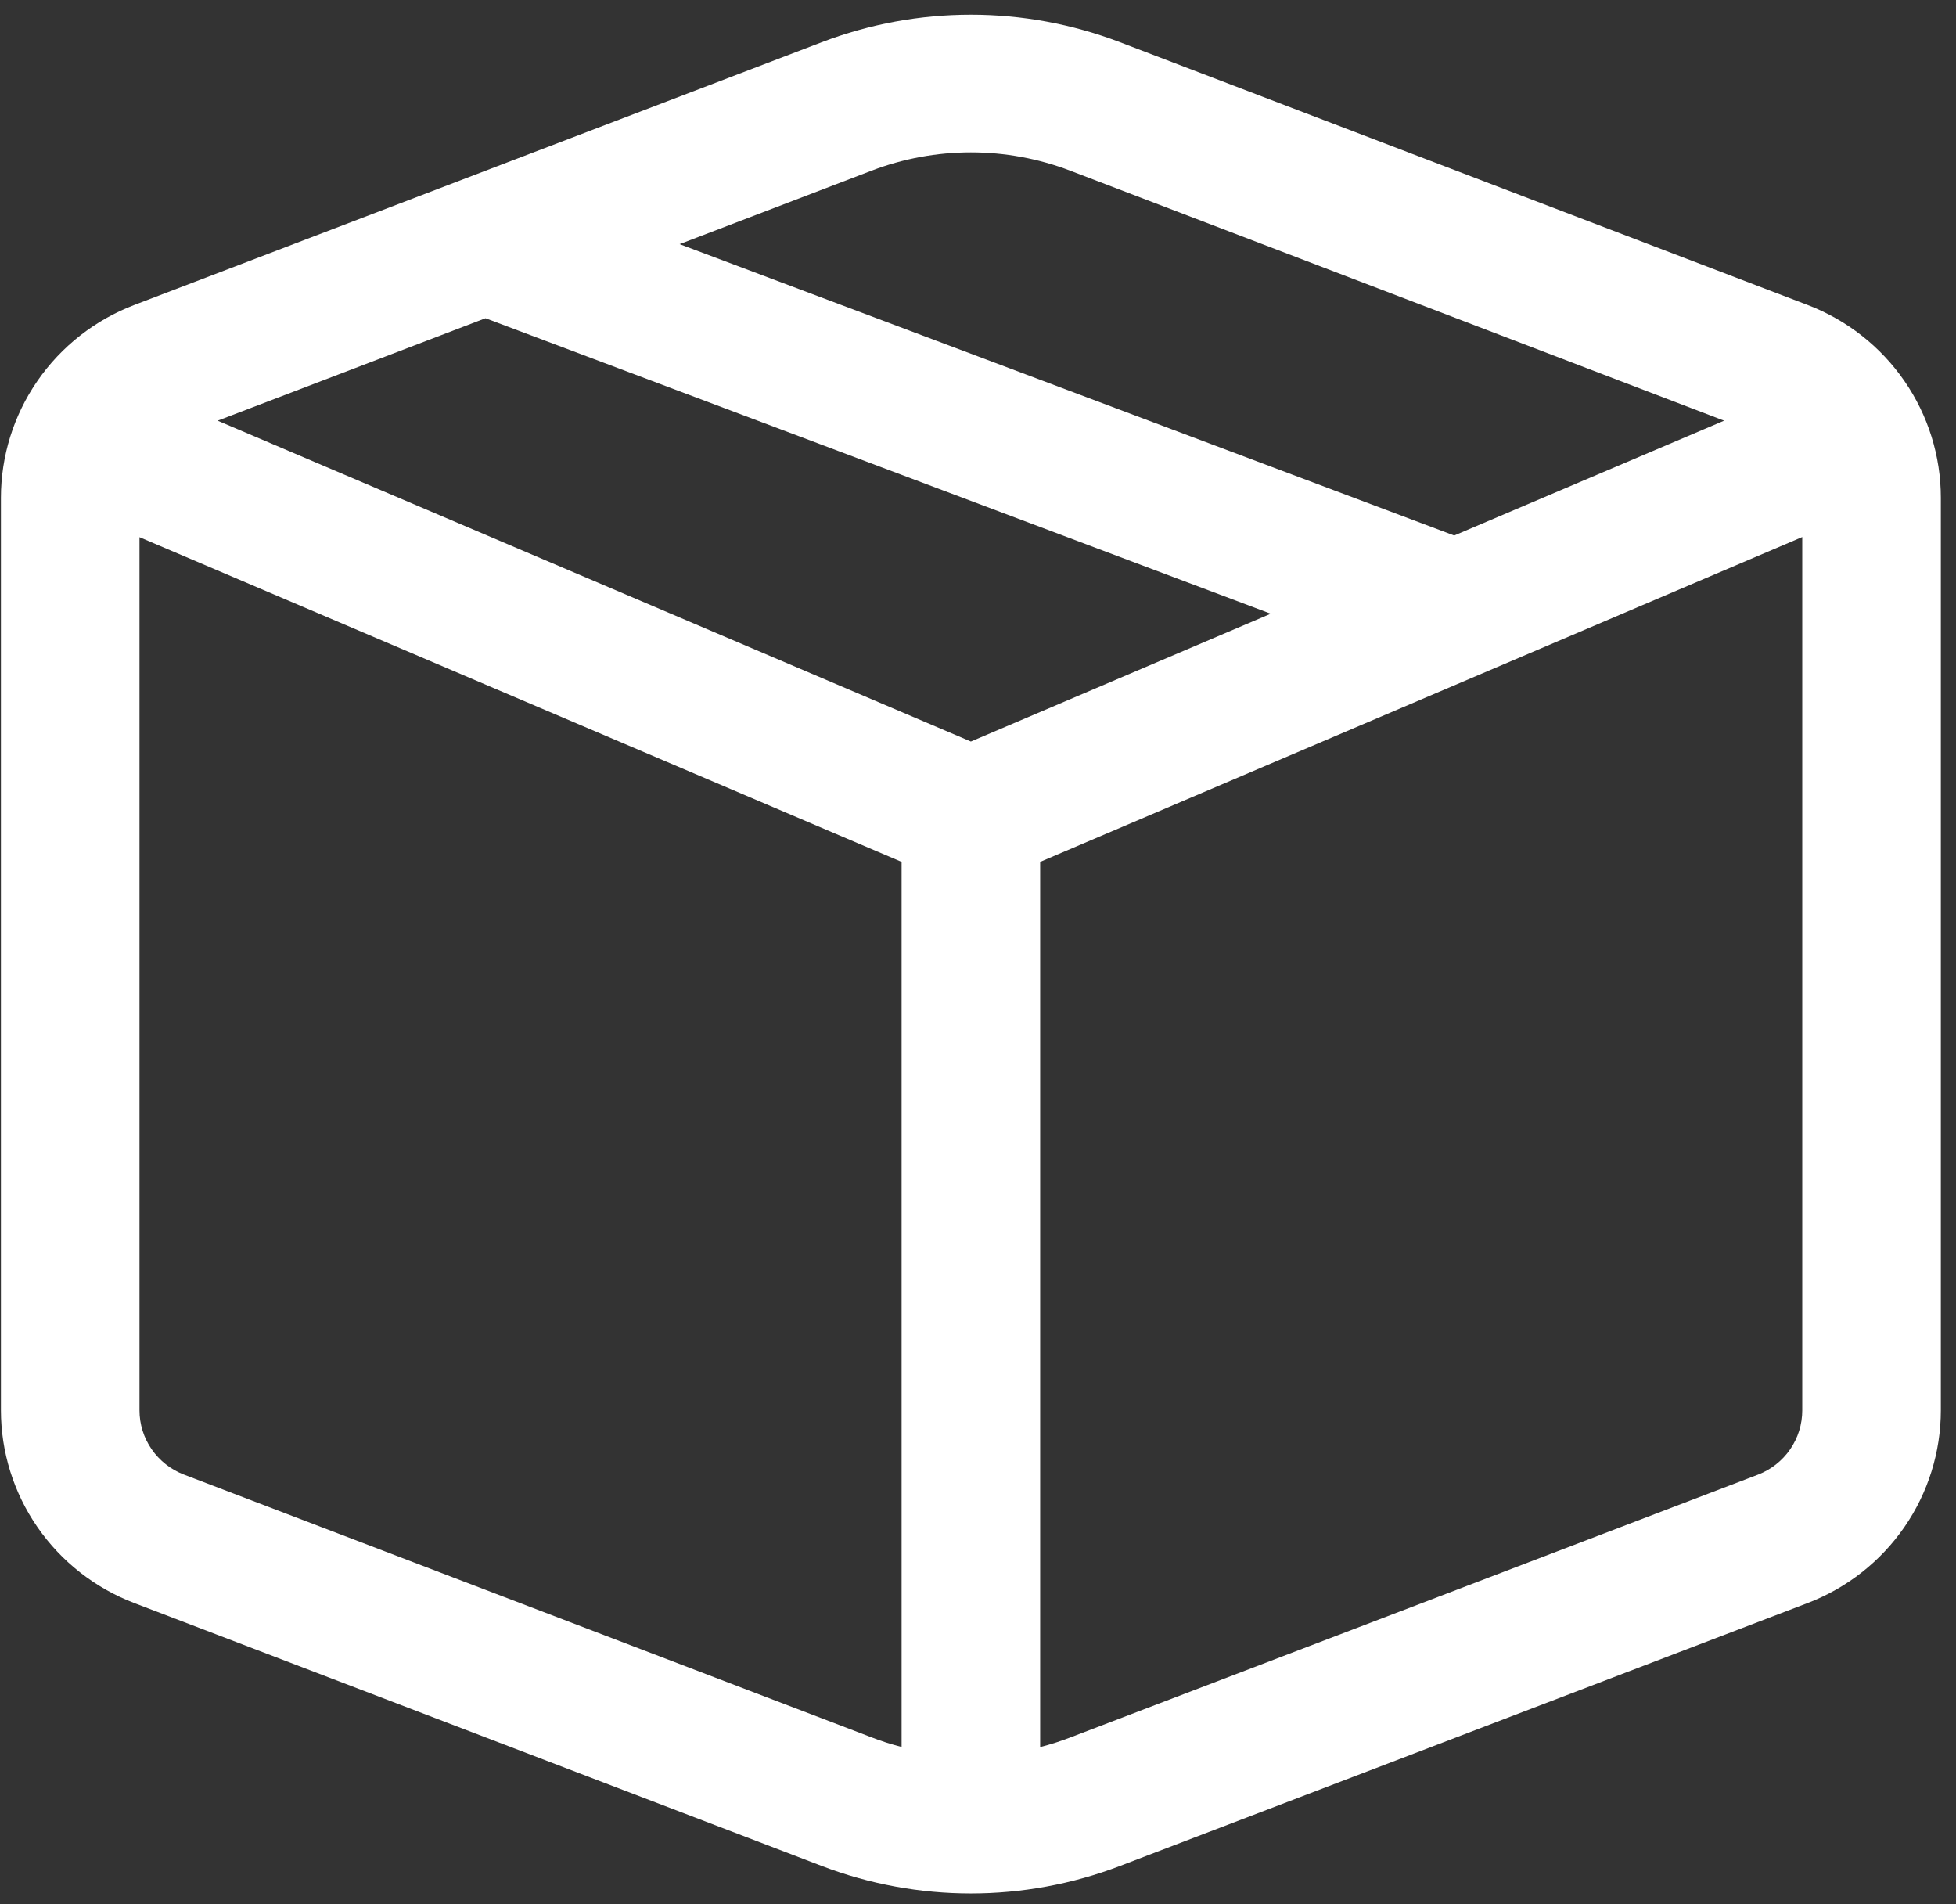 <svg width="112" height="109" viewBox="0 0 112 109" fill="none" xmlns="http://www.w3.org/2000/svg">
<rect x="0" y="0" width="112" height="109" fill="#333333" stroke="none"/>
<path d="M47.047 2.419C52.547 0.317 58.637 0.317 64.137 2.419L103.507 17.46C105.751 18.319 107.681 19.833 109.042 21.803C110.404 23.773 111.132 26.107 111.132 28.497V80.732C111.132 83.122 110.404 85.456 109.042 87.426C107.681 89.396 105.751 90.91 103.507 91.769L64.137 106.818C58.637 108.92 52.547 108.92 47.047 106.818L7.685 91.769C5.439 90.911 3.508 89.398 2.145 87.427C0.783 85.457 0.053 83.123 0.053 80.732V28.497C0.053 26.106 0.783 23.772 2.145 21.802C3.508 19.831 5.439 18.318 7.685 17.46L47.047 2.419ZM61.289 9.774C57.622 8.372 53.562 8.372 49.895 9.774L38.914 13.976L83.267 30.657L98.723 24.082L61.289 9.774ZM103.197 30.744L59.559 49.34V100.015C60.141 99.868 60.718 99.684 61.289 99.463L100.659 84.421C101.407 84.135 102.05 83.629 102.503 82.972C102.956 82.315 103.198 81.537 103.197 80.74V30.744ZM51.625 100.007V49.34L7.987 30.752V80.732C7.986 81.529 8.228 82.307 8.682 82.964C9.135 83.621 9.778 84.127 10.526 84.414L49.895 99.455C50.461 99.676 51.038 99.86 51.625 100.007ZM12.462 24.082L55.592 42.45L72.762 35.135L27.799 18.217L12.462 24.082Z" fill="white"/>
</svg>
